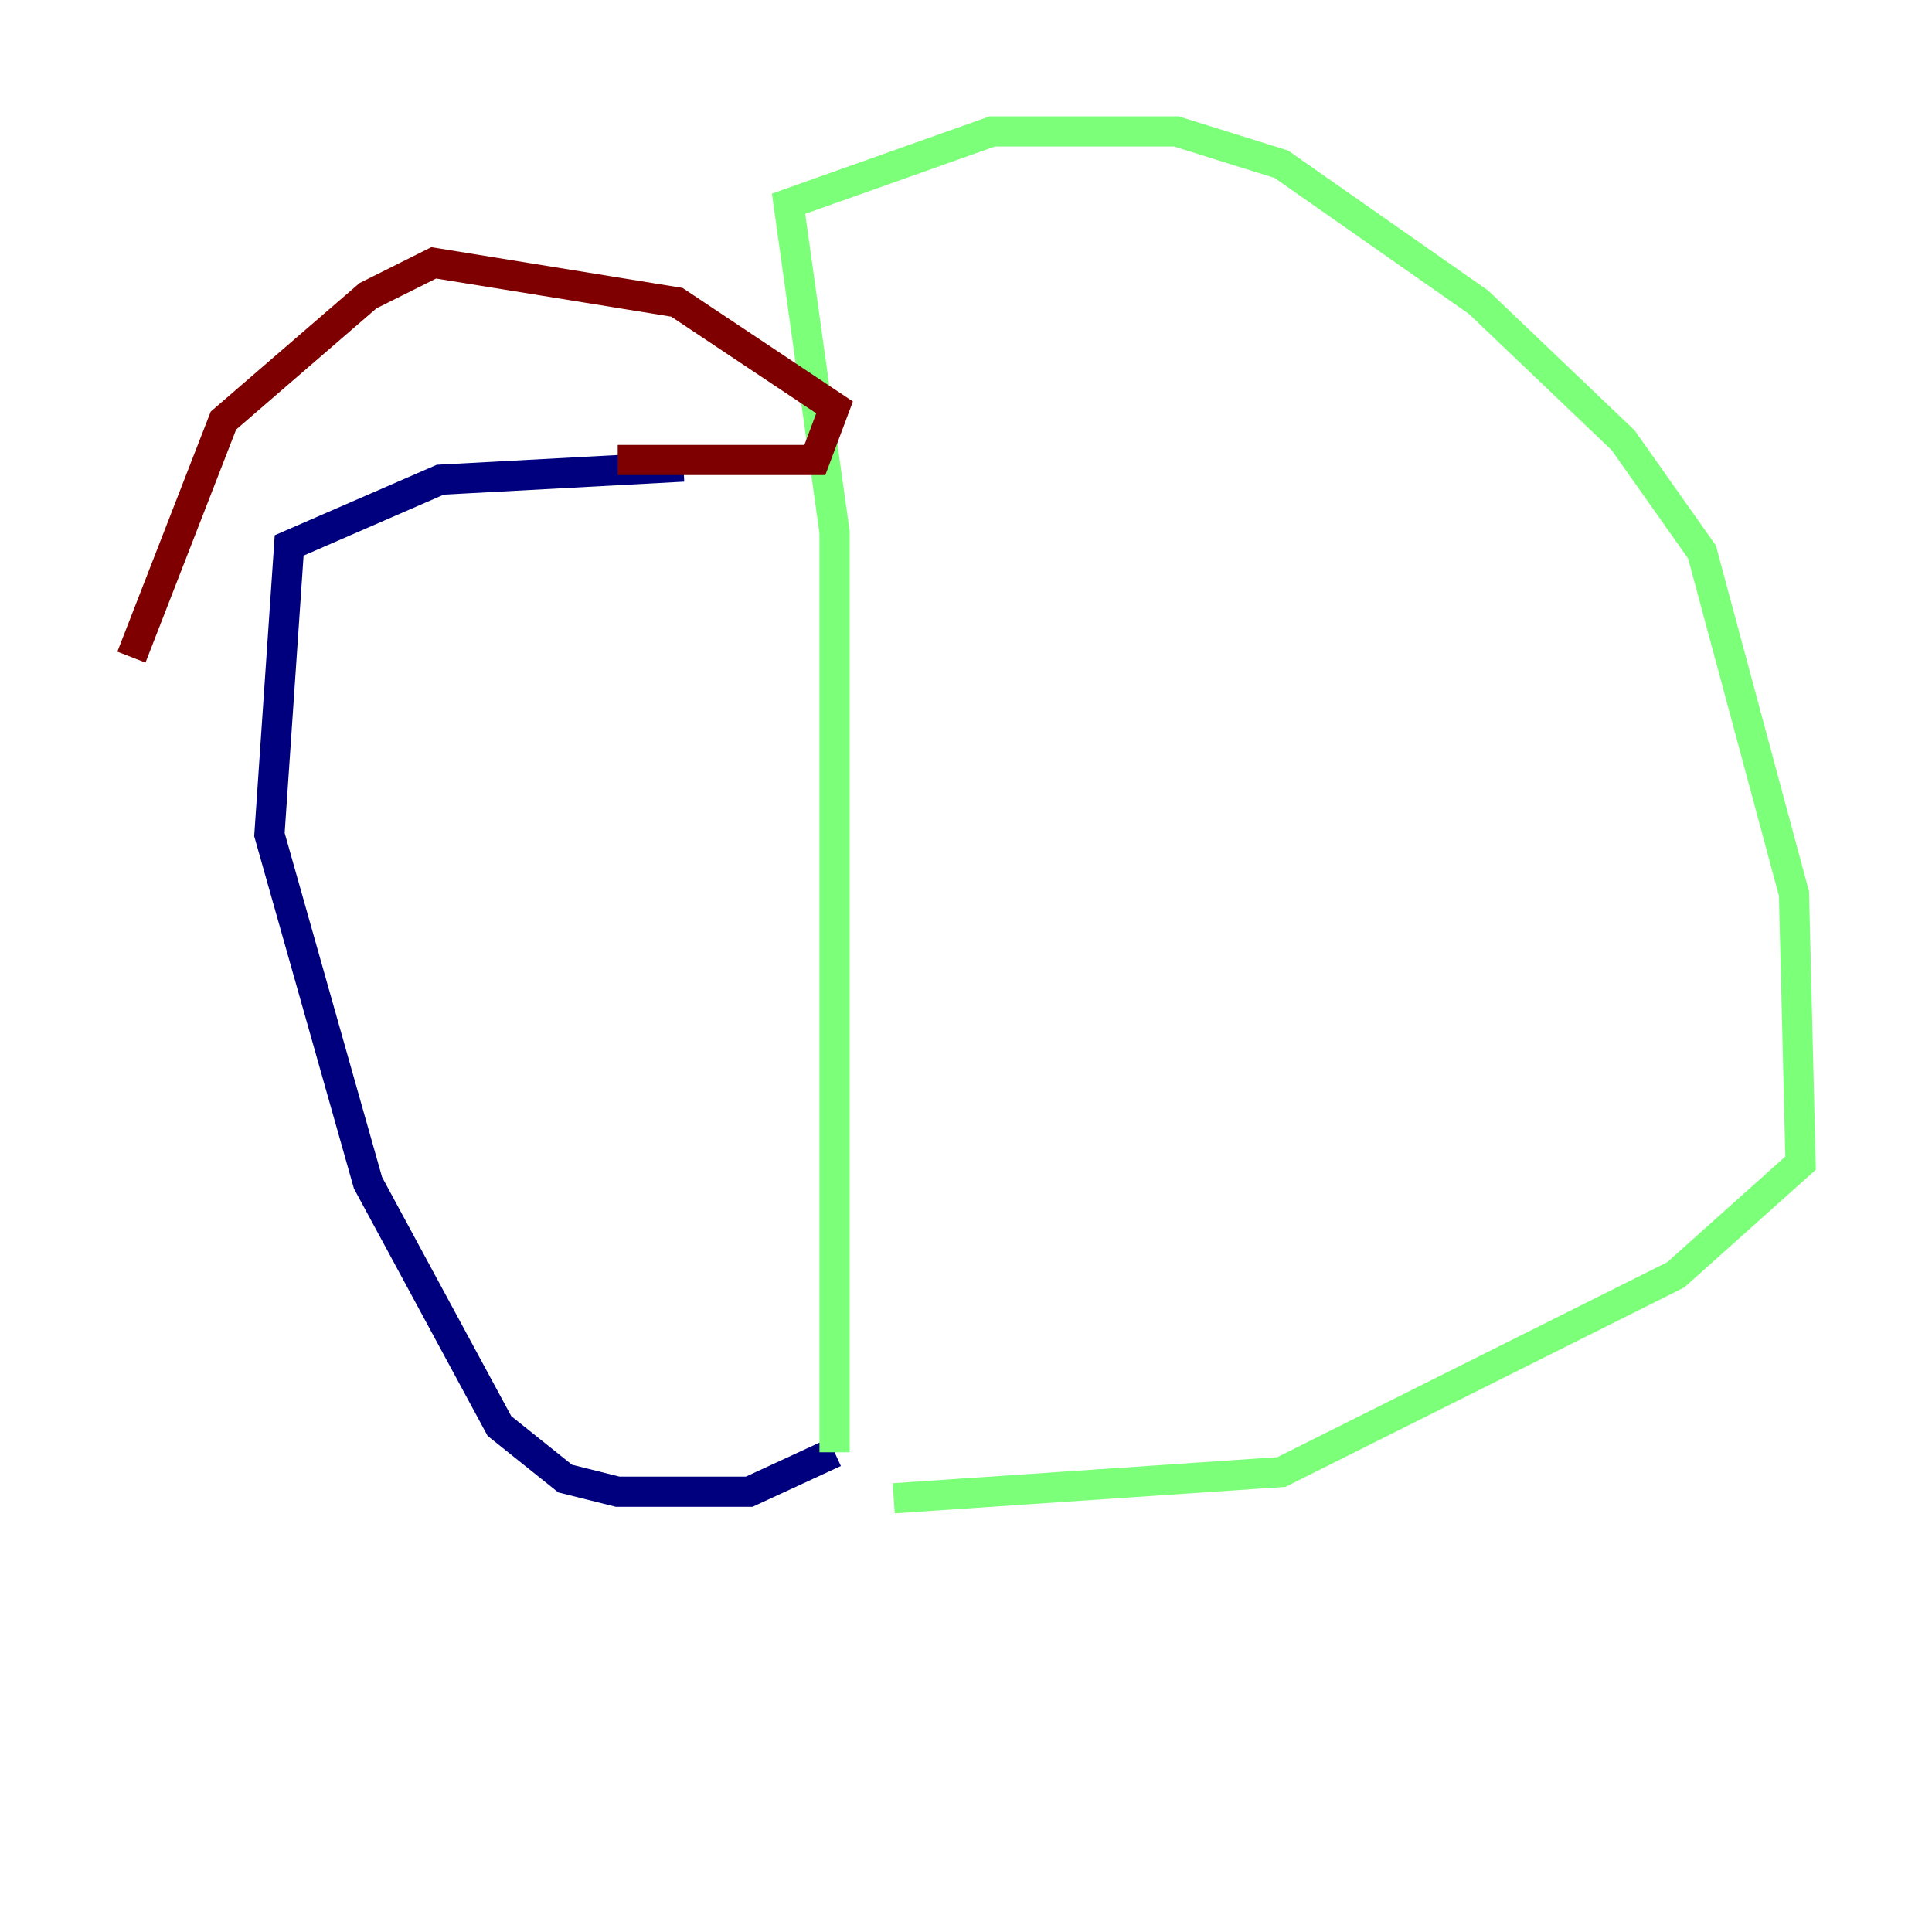 <?xml version="1.0" encoding="utf-8" ?>
<svg baseProfile="tiny" height="128" version="1.2" viewBox="0,0,128,128" width="128" xmlns="http://www.w3.org/2000/svg" xmlns:ev="http://www.w3.org/2001/xml-events" xmlns:xlink="http://www.w3.org/1999/xlink"><defs /><polyline fill="none" points="45.279,30.912 29.17,31.782 19.157,36.136 17.85,55.292 24.381,78.367 33.088,94.476 37.442,97.959 40.925,98.83 49.633,98.83 55.292,96.218" stroke="#00007f" stroke-width="2" /><polyline fill="none" points="55.292,96.218 55.292,35.265 52.245,13.497 65.742,8.707 77.932,8.707 84.898,10.884 97.959,20.027 107.537,29.17 112.762,36.571 118.857,59.211 119.293,77.061 111.02,84.463 84.898,97.524 59.211,99.265" stroke="#7cff79" stroke-width="2" /><polyline fill="none" points="40.925,30.476 53.986,30.476 55.292,26.993 44.843,20.027 28.735,17.415 24.381,19.592 14.803,27.864 8.707,43.537" stroke="#7f0000" stroke-width="2" /></svg>